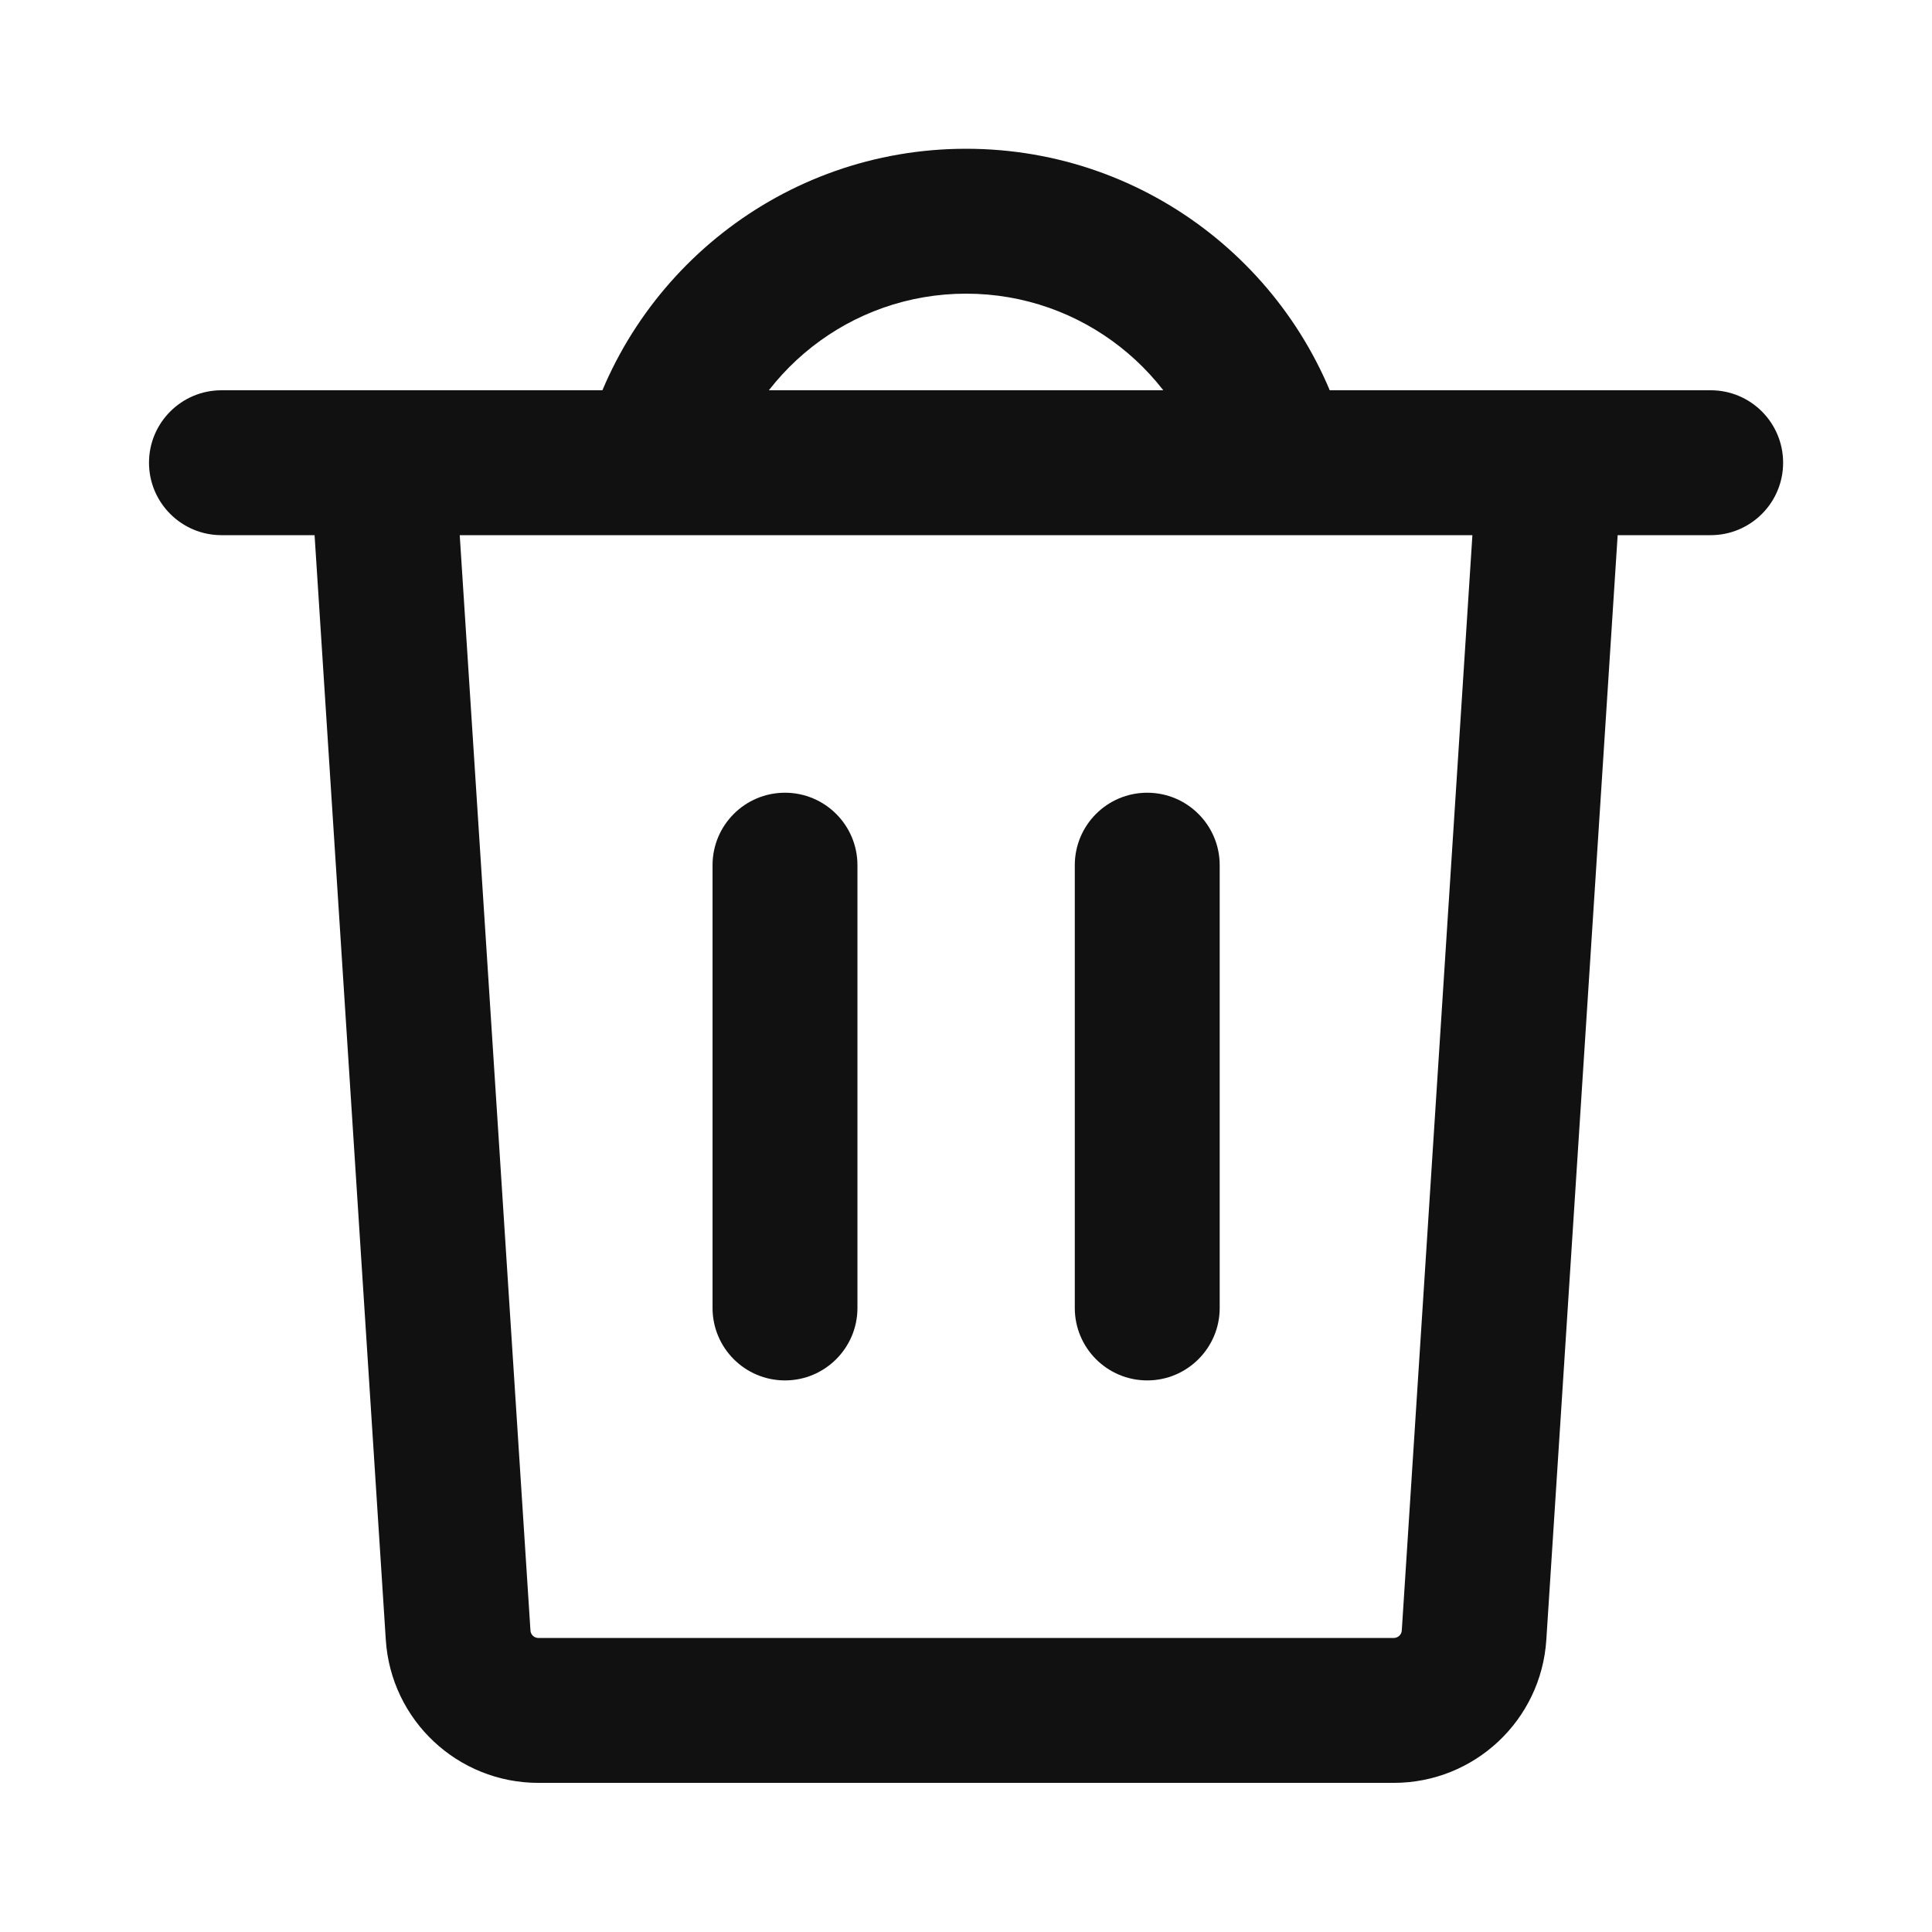 <svg width="16" height="16" viewBox="0 0 16 16" fill="none" xmlns="http://www.w3.org/2000/svg">
<path d="M3.794 13.542L3.195 13.58L3.794 13.542ZM12.208 13.542L12.806 13.58V13.58L12.208 13.542ZM1.834 3.232C1.503 3.232 1.234 3.501 1.234 3.832C1.234 4.163 1.503 4.432 1.834 4.432V3.232ZM14.167 4.432C14.499 4.432 14.767 4.163 14.767 3.832C14.767 3.501 14.499 3.232 14.167 3.232V4.432ZM7.101 7.165C7.101 6.834 6.832 6.565 6.501 6.565C6.169 6.565 5.901 6.834 5.901 7.165H7.101ZM5.901 10.832C5.901 11.163 6.169 11.432 6.501 11.432C6.832 11.432 7.101 11.163 7.101 10.832H5.901ZM10.101 7.165C10.101 6.834 9.832 6.565 9.501 6.565C9.169 6.565 8.901 6.834 8.901 7.165H10.101ZM8.901 10.832C8.901 11.163 9.169 11.432 9.501 11.432C9.832 11.432 10.101 11.163 10.101 10.832H8.901ZM10.002 3.982C10.085 4.303 10.412 4.496 10.733 4.413C11.054 4.33 11.247 4.003 11.164 3.682L10.002 3.982ZM3.167 3.832L2.569 3.871L3.195 13.58L3.794 13.542L4.393 13.503L3.766 3.793L3.167 3.832ZM4.459 14.165V14.765H11.542V14.165V13.565H4.459V14.165ZM12.208 13.542L12.806 13.58L13.433 3.871L12.834 3.832L12.235 3.793L11.609 13.503L12.208 13.542ZM12.834 3.832V3.232H3.167V3.832V4.432H12.834V3.832ZM1.834 3.832V4.432H3.167V3.832V3.232H1.834V3.832ZM12.834 3.832V4.432H14.167V3.832V3.232H12.834V3.832ZM11.542 14.165V14.765C12.21 14.765 12.763 14.247 12.806 13.58L12.208 13.542L11.609 13.503C11.607 13.538 11.577 13.565 11.542 13.565V14.165ZM3.794 13.542L3.195 13.58C3.238 14.247 3.791 14.765 4.459 14.765V14.165V13.565C4.424 13.565 4.395 13.538 4.393 13.503L3.794 13.542ZM6.501 7.165H5.901V10.832H6.501H7.101V7.165H6.501ZM9.501 7.165H8.901V10.832H9.501H10.101V7.165H9.501ZM8.001 1.832V2.432C8.963 2.432 9.773 3.09 10.002 3.982L10.583 3.832L11.164 3.682C10.802 2.274 9.524 1.232 8.001 1.232V1.832ZM5.418 3.832L5.999 3.982C6.229 3.09 7.038 2.432 8.001 2.432V1.832V1.232C6.478 1.232 5.2 2.274 4.837 3.682L5.418 3.832Z" fill="#111111"/>
</svg>
